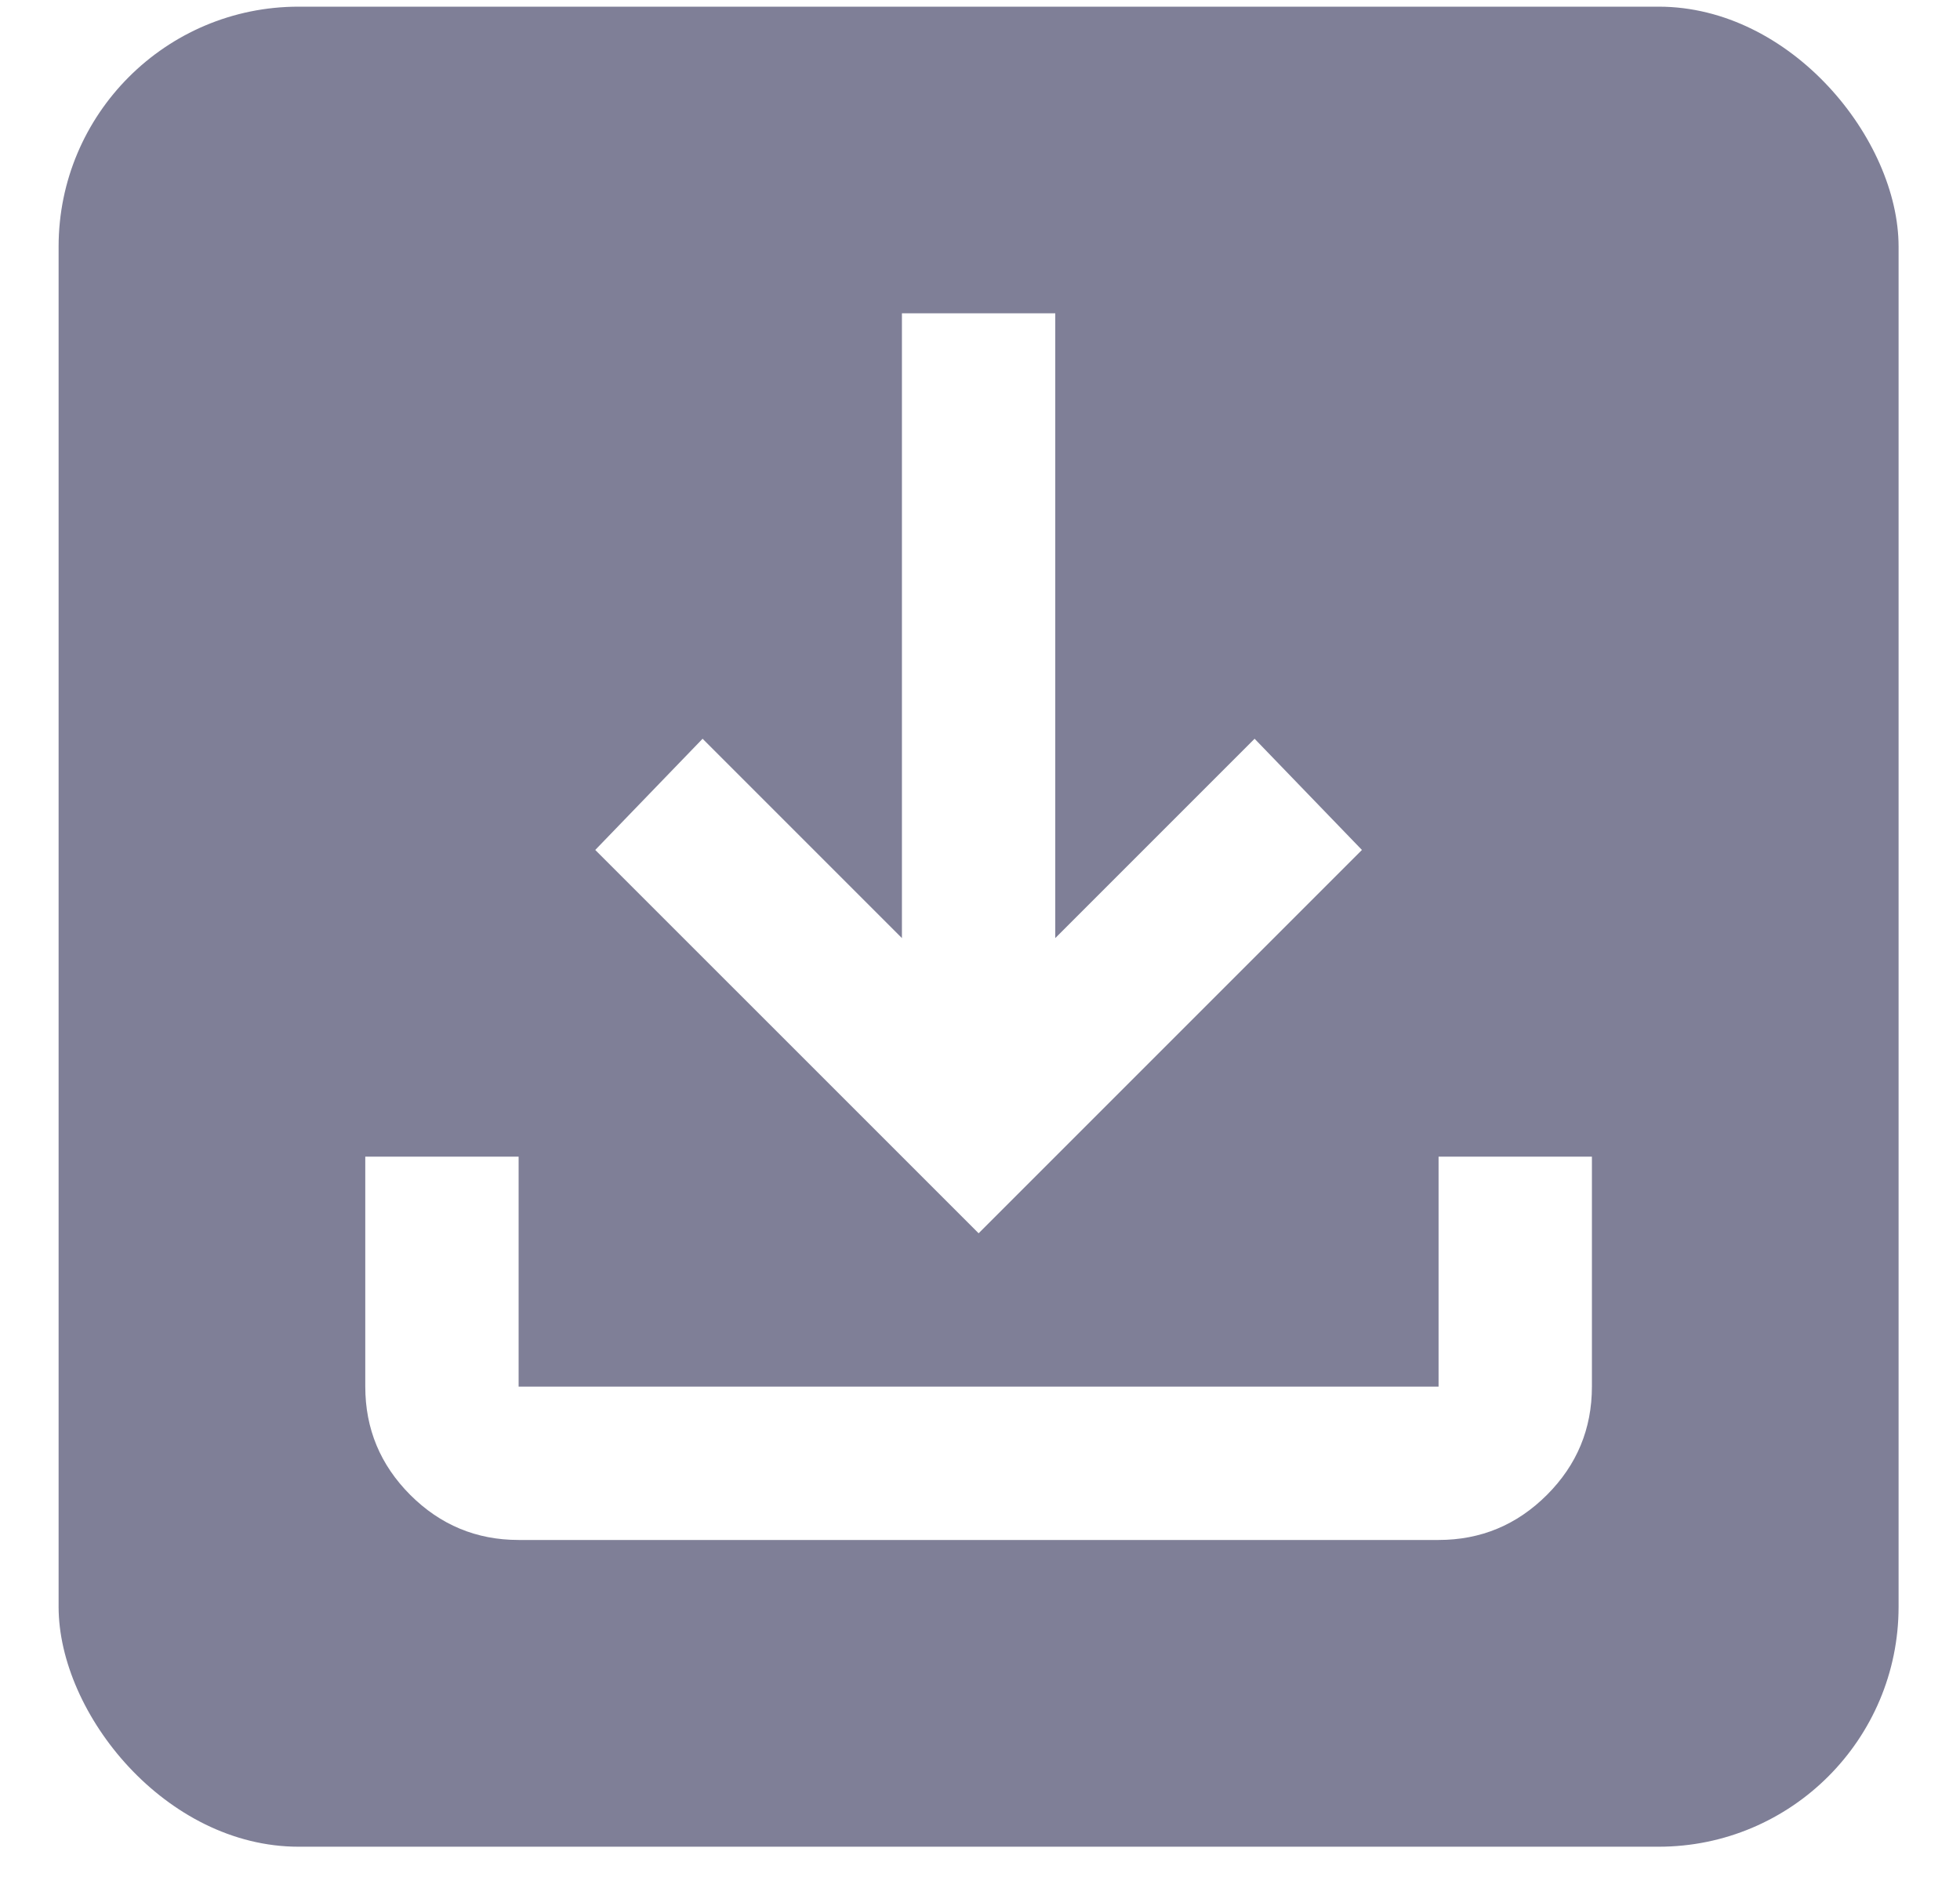 <svg width="30" height="29" viewBox="0 0 30 29" fill="none" xmlns="http://www.w3.org/2000/svg">
<g id="Frame 1686553168" filter="url(#filter0_b_7293_17276)">
<rect x="0.897" y="0.102" width="28.163" height="28.163" rx="3.673" fill="#000030" fill-opacity="0.5"/>
<g id="download">
<mask id="mask0_7293_17276" style="mask-type:alpha" maskUnits="userSpaceOnUse" x="0" y="0" width="30" height="29">
<rect id="Bounding box" x="0.897" y="0.102" width="28.163" height="28.163" fill="#D9D9D9"/>
</mask>
<g mask="url(#mask0_7293_17276)">
<path id="download_2" d="M14.979 18.876L9.111 13.009L10.754 11.307L13.805 14.358V4.795H16.152V14.358L19.203 11.307L20.846 13.009L14.979 18.876ZM7.938 23.57C7.292 23.57 6.74 23.34 6.28 22.881C5.821 22.421 5.591 21.869 5.591 21.223V17.703H7.938V21.223H22.019V17.703H24.366V21.223C24.366 21.869 24.137 22.421 23.677 22.881C23.217 23.34 22.665 23.57 22.019 23.57H7.938Z" fill="white"/>
</g>
</g>
</g>
<defs>
<filter id="filter0_b_7293_17276" x="-7.149" y="-7.945" width="44.256" height="44.257" filterUnits="userSpaceOnUse" color-interpolation-filters="sRGB">
<feFlood flood-opacity="0" result="BackgroundImageFix"/>
<feGaussianBlur in="BackgroundImageFix" stdDeviation="4.023"/>
<feComposite in2="SourceAlpha" operator="in" result="effect1_backgroundBlur_7293_17276"/>
<feBlend mode="normal" in="SourceGraphic" in2="effect1_backgroundBlur_7293_17276" result="shape"/>
</filter>
</defs>
</svg>
